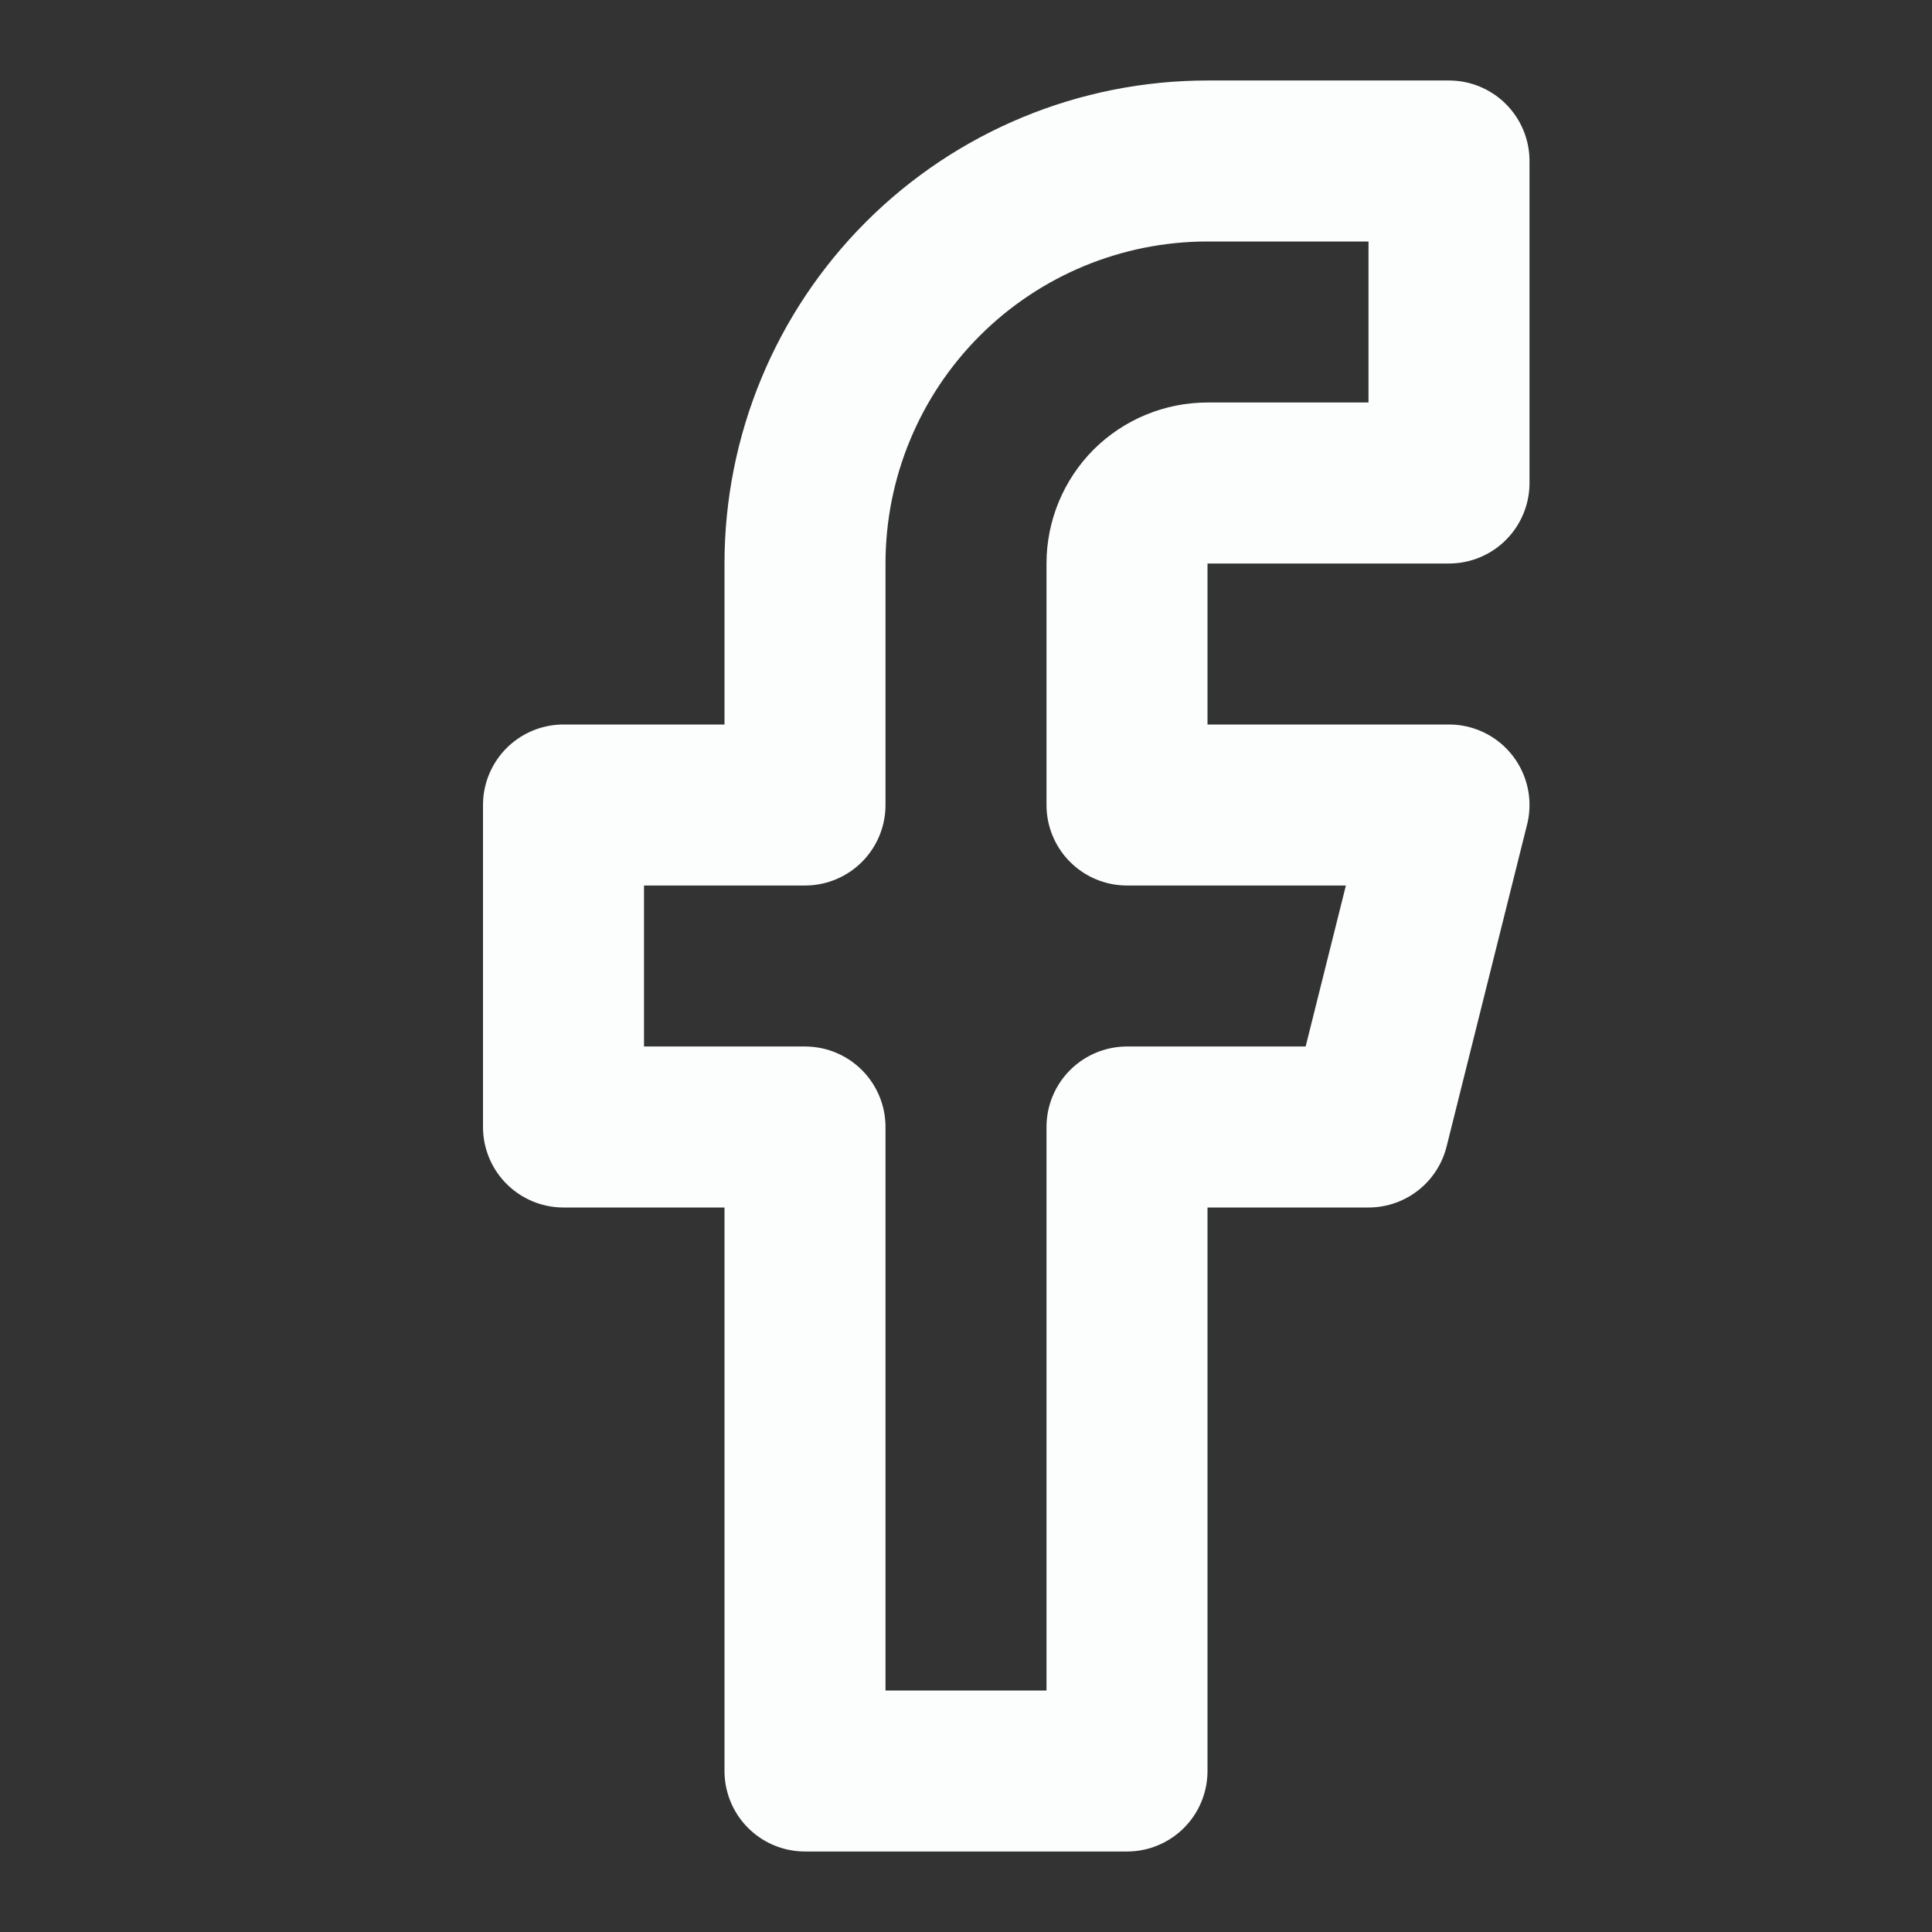 <svg width="12" height="12" viewBox="0 0 12 12" fill="none" xmlns="http://www.w3.org/2000/svg">
<rect x="0" y="0" width="12" height="12" fill="#333333" stroke="none"/>
<path d="M9 1H7.5C6.837 1 6.201 1.263 5.732 1.732C5.263 2.201 5 2.837 5 3.5V5H3.5V7H5V11H7V7H8.5L9 5H7V3.5C7 3.367 7.053 3.24 7.146 3.146C7.24 3.053 7.367 3 7.5 3H9V1Z" stroke="#FCFEFD" stroke-linecap="round" stroke-linejoin="round"/>
</svg>

